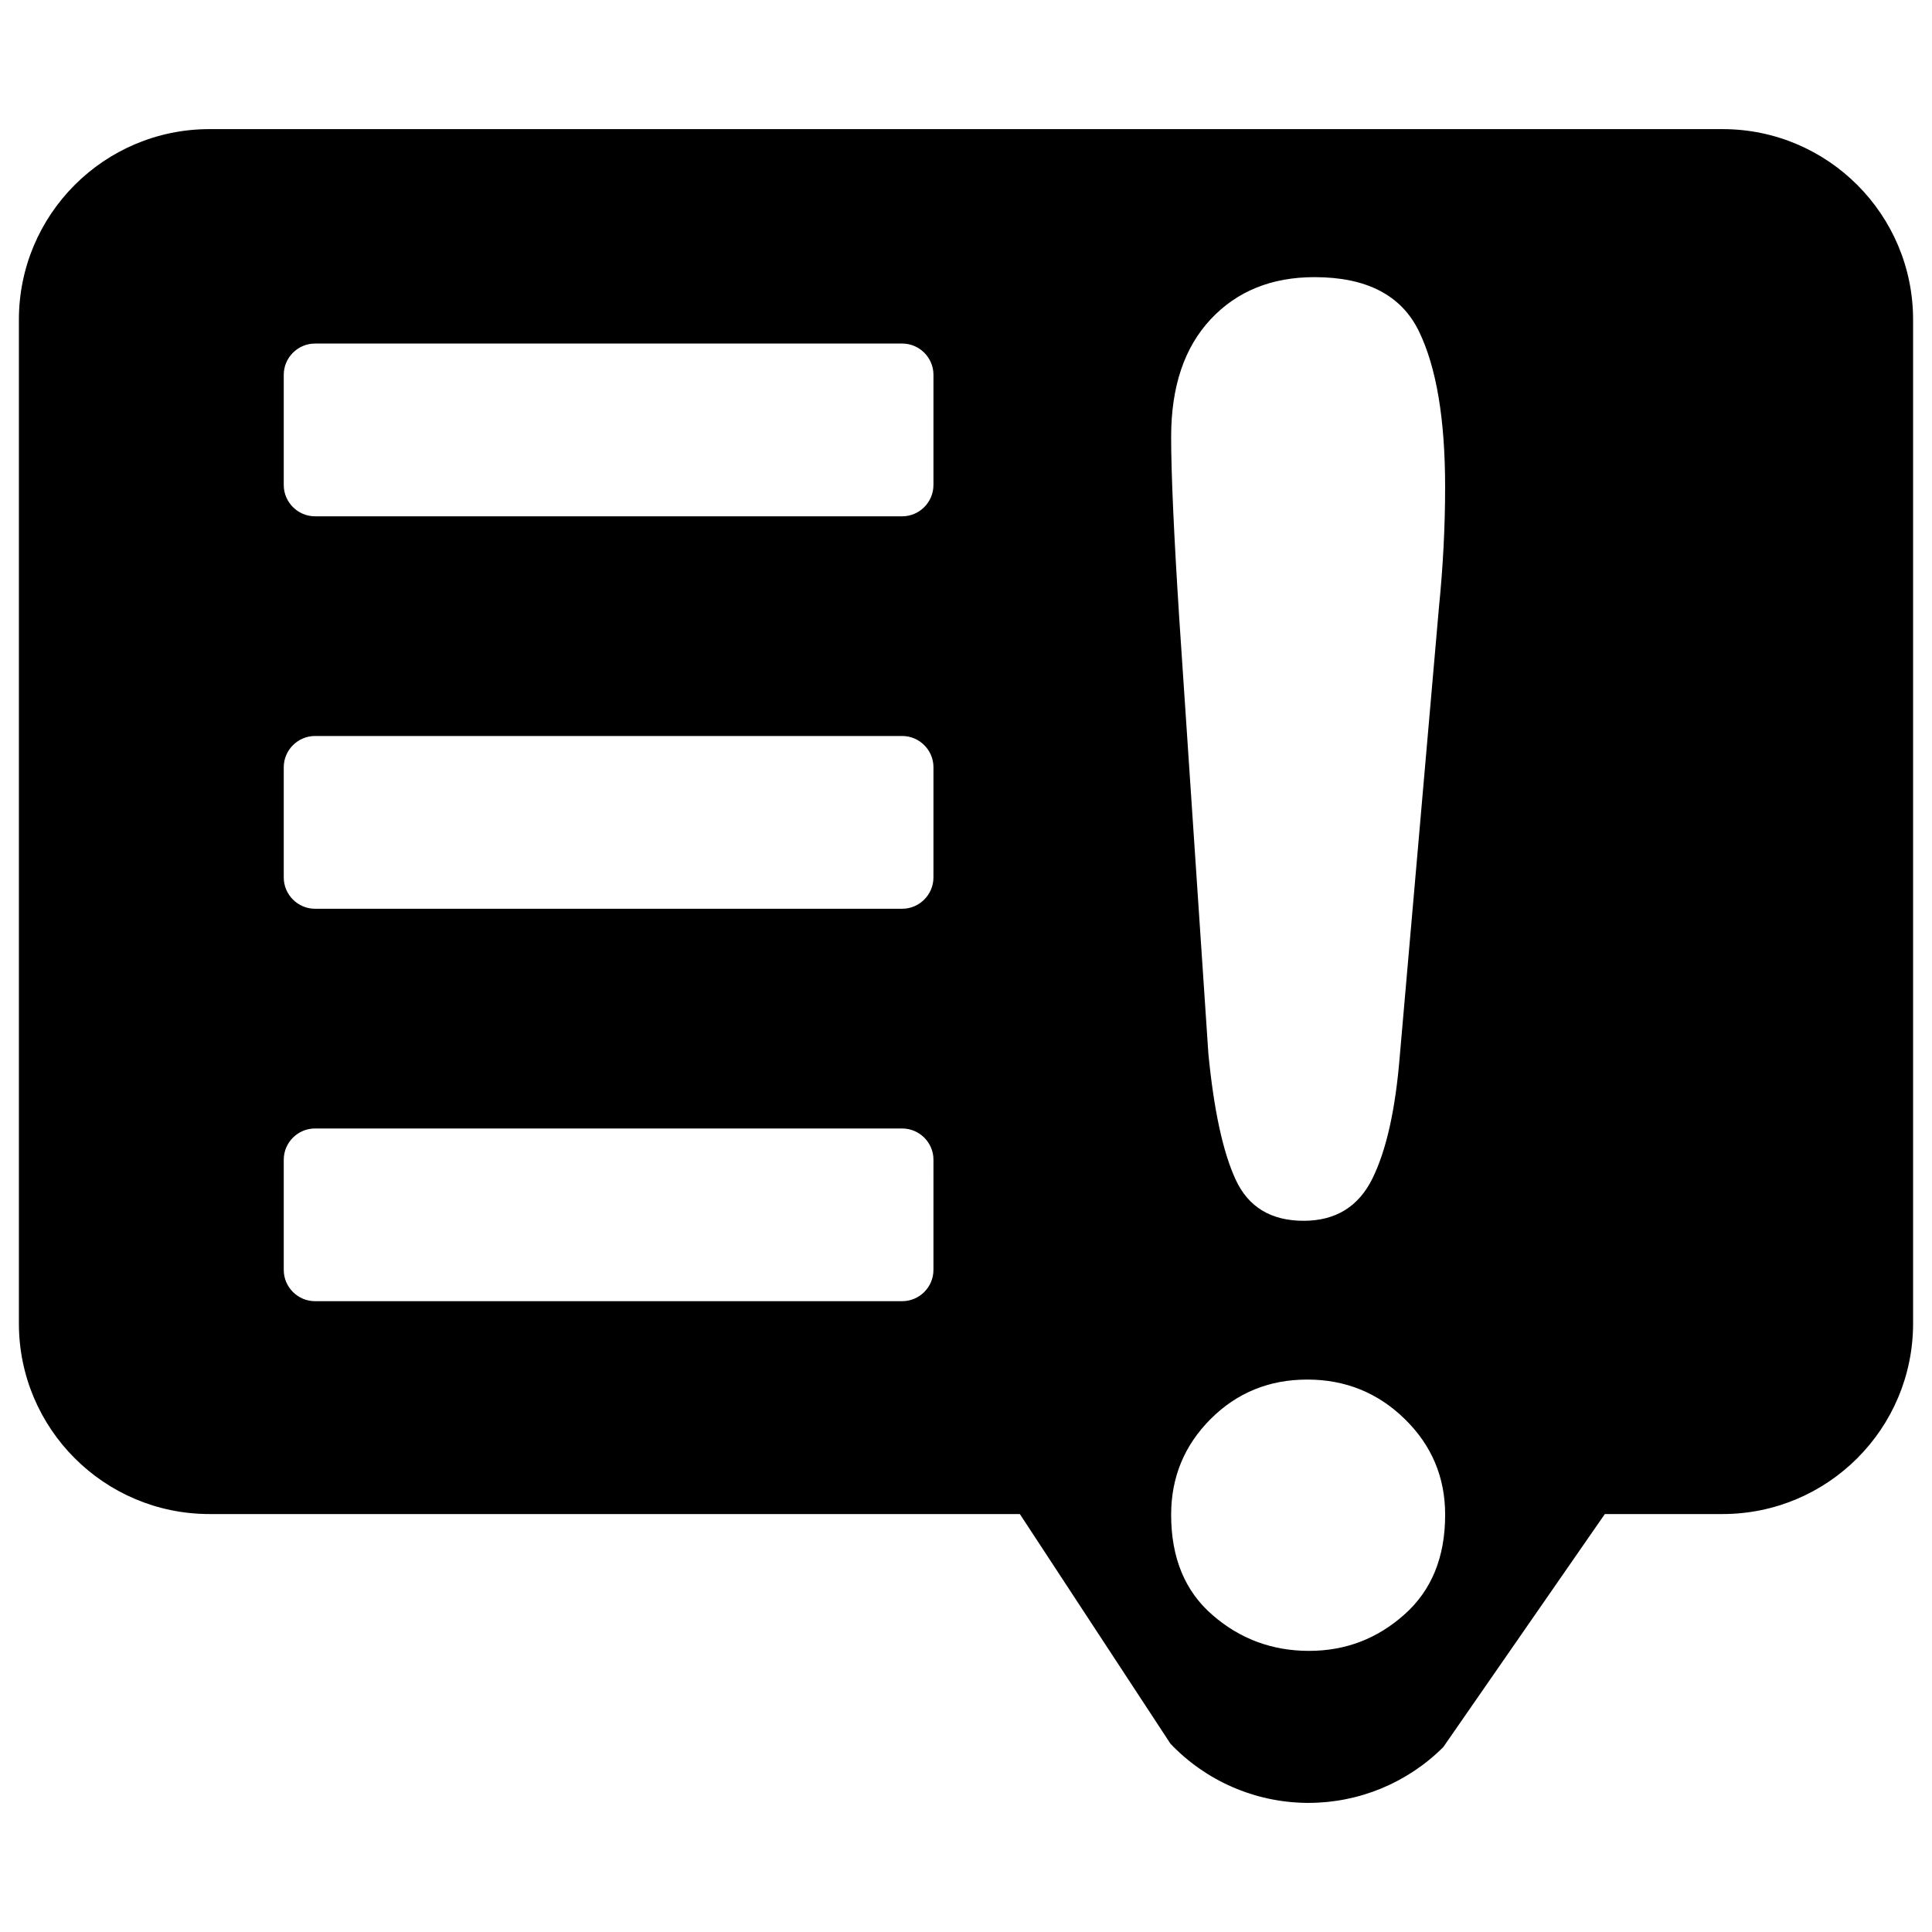 <svg xmlns="http://www.w3.org/2000/svg" xmlns:xlink="http://www.w3.org/1999/xlink" version="1.1" id="Layer_1" x="0px" y="0px" width="100px" height="100px" viewBox="0 0 100 100" enable-background="new 0 0 100 100" xml:space="preserve">
<g id="Your_Icon">
	<path d="M89.157,6.683H10.844c-5.449,0-9.866,4.417-9.866,9.866v51.953c0,5.449,4.417,9.865,9.866,9.865h41.943l7.797,11.889   c1.834,1.926,4.365,3.027,7.025,3.061c0.039,0,0.078,0,0.119,0c2.615,0,5.125-1.037,6.977-2.889l8.361-12.061h6.09   c5.449,0,9.865-4.416,9.865-9.865V16.549C99.023,11.1,94.605,6.683,89.157,6.683z M48.315,65.73c0,0.893-0.729,1.619-1.619,1.619   h-30.39c-0.89,0-1.619-0.728-1.619-1.619v-5.703c0-0.892,0.729-1.617,1.619-1.617h30.391c0.89,0,1.619,0.727,1.619,1.617   L48.315,65.73L48.315,65.73z M48.315,45.418c0,0.89-0.729,1.619-1.619,1.619h-30.39c-0.89,0-1.619-0.729-1.619-1.619v-5.704   c0-0.89,0.729-1.619,1.619-1.619h30.391c0.89,0,1.619,0.729,1.619,1.619L48.315,45.418L48.315,45.418z M48.315,25.105   c0,0.89-0.729,1.619-1.619,1.619h-30.39c-0.89,0-1.619-0.729-1.619-1.619v-5.704c0-0.891,0.729-1.619,1.619-1.619h30.391   c0.89,0,1.619,0.728,1.619,1.619L48.315,25.105L48.315,25.105z M72.688,83.57c-1.406,1.254-3.051,1.879-4.931,1.879   c-1.911,0-3.577-0.619-5-1.857c-1.425-1.232-2.139-2.963-2.139-5.188c0-1.939,0.682-3.592,2.043-4.955   c1.362-1.361,3.028-2.043,5.005-2.043c1.971,0,3.654,0.682,5.046,2.043c1.394,1.363,2.089,3.016,2.089,4.955   C74.801,80.596,74.1,82.318,72.688,83.57z M74.475,31.487l-2.021,23.156c-0.222,2.756-0.688,4.867-1.409,6.34   c-0.719,1.472-1.911,2.205-3.568,2.205c-1.689,0-2.865-0.709-3.522-2.137c-0.657-1.424-1.125-3.592-1.409-6.503L61.041,32.05   c-0.281-4.383-0.423-7.529-0.423-9.438c0-2.6,0.682-4.627,2.043-6.083c1.362-1.457,3.153-2.184,5.377-2.184   c2.694,0,4.493,0.932,5.401,2.793c0.908,1.864,1.36,4.549,1.36,8.055C74.801,27.26,74.689,29.358,74.475,31.487z"/>
</g>
</svg>